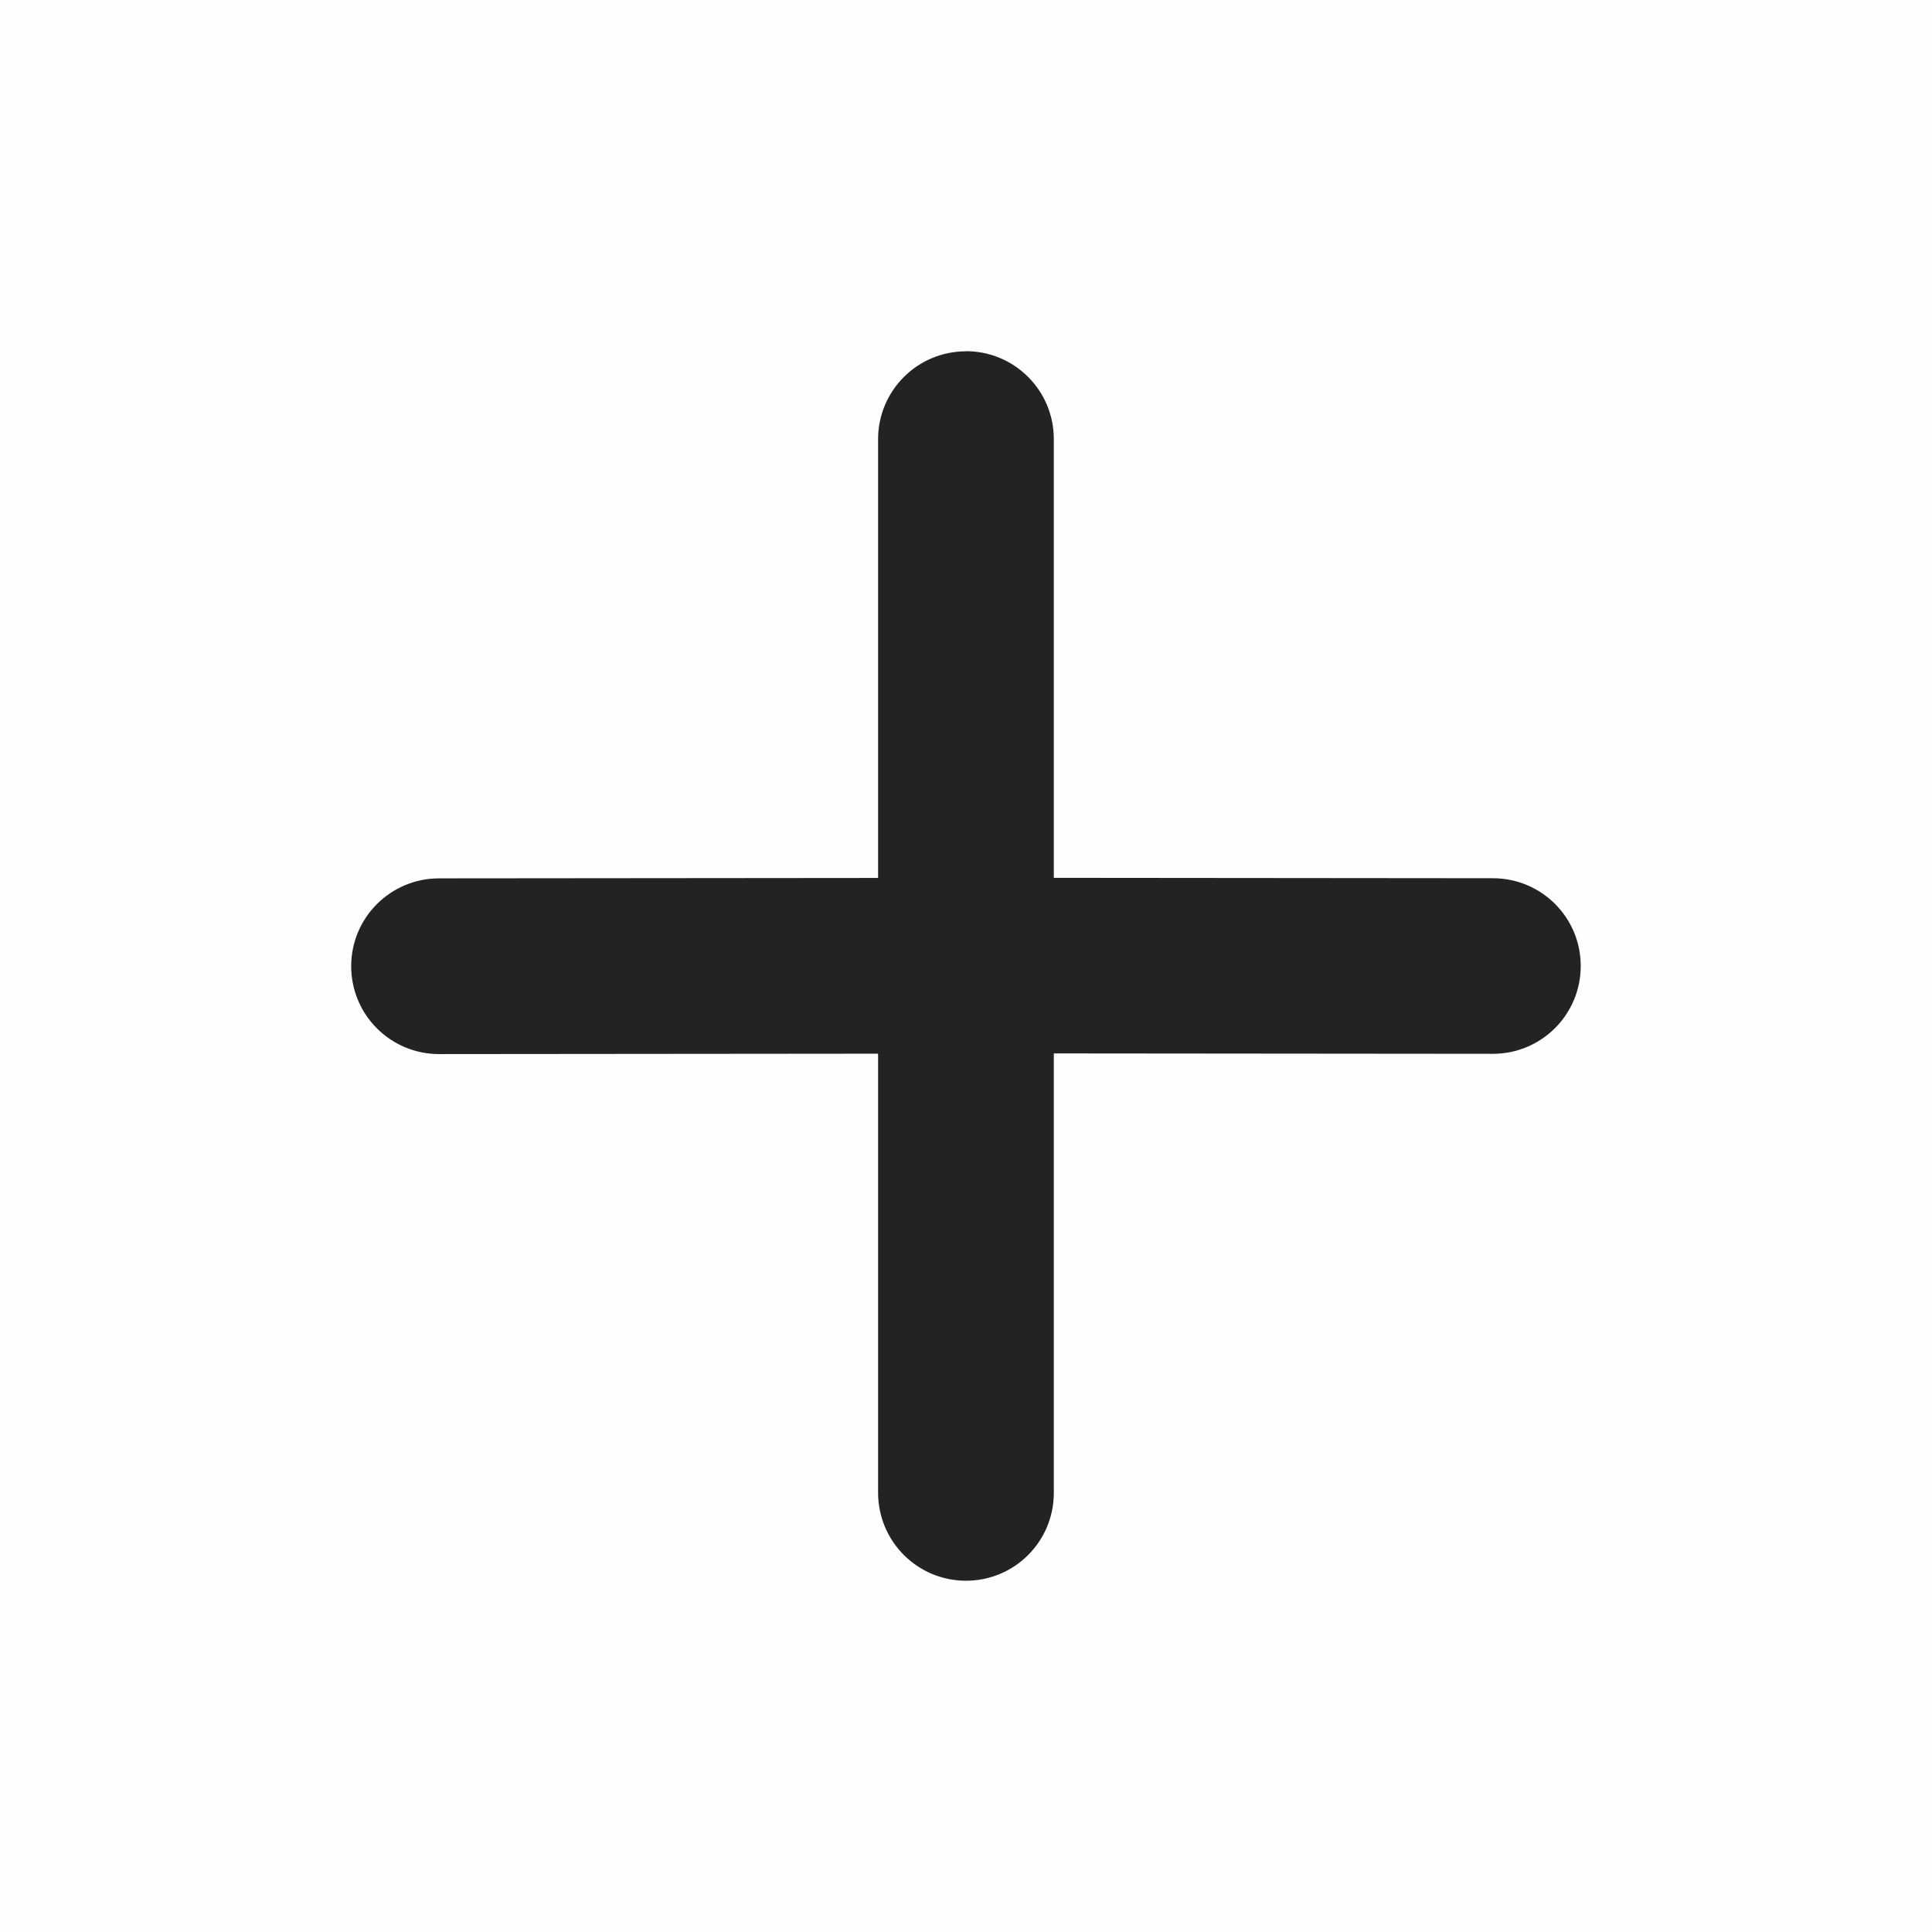 <?xml version="1.0" encoding="UTF-8" standalone="no"?>
<svg
   viewBox="0 0 22 22"
   version="1.1"
   id="svg12779"
   sodipodi:docname="list-add.svg"
   width="22"
   height="22"
   inkscape:version="1.2 (dc2aedaf03, 2022-05-15)"
   xmlns:inkscape="http://www.inkscape.org/namespaces/inkscape"
   xmlns:sodipodi="http://sodipodi.sourceforge.net/DTD/sodipodi-0.dtd"
   xmlns="http://www.w3.org/2000/svg"
   xmlns:svg="http://www.w3.org/2000/svg">
  <defs
     id="defs12783" />
  <sodipodi:namedview
     id="namedview12781"
     pagecolor="#ffffff"
     bordercolor="#000000"
     borderopacity="0.25"
     inkscape:showpageshadow="2"
     inkscape:pageopacity="0.0"
     inkscape:pagecheckerboard="0"
     inkscape:deskcolor="#d1d1d1"
     showgrid="false"
     inkscape:zoom="23.71875"
     inkscape:cx="7.7364954"
     inkscape:cy="7.8629776"
     inkscape:window-width="1920"
     inkscape:window-height="1010"
     inkscape:window-x="0"
     inkscape:window-y="0"
     inkscape:window-maximized="1"
     inkscape:current-layer="g12777" />
  <g
     color="#bebebe"
     id="g12777"
     transform="scale(1.5)">
    <path
       d="M 0,0 H 14.667 V 14.667 H 0 Z"
       fill="#808080"
       fill-opacity="0.01"
       id="path12773"
       style="stroke-width:0.917" />
    <path
       d="m 7.333,2.667 c -0.368,0 -0.667,0.298 -0.667,0.667 v 3.331 l -3.333,0.003 c -0.368,0 -0.667,0.298 -0.667,0.667 -1e-7,0.368 0.298,0.667 0.667,0.667 l 3.333,-0.003 V 11.333 C 6.667,11.702 6.965,12 7.333,12 7.702,12 8,11.702 8,11.333 V 7.997 l 3.333,0.003 C 11.702,8 12,7.702 12,7.333 12,6.965 11.702,6.667 11.333,6.667 L 8,6.664 V 3.333 c 0,-0.368 -0.298,-0.667 -0.667,-0.667 z"
       fill="#232323"
       id="path12775"
       style="stroke-width:0.667"
       sodipodi:nodetypes="sscccccsssccsccss" />
  </g>
</svg>
